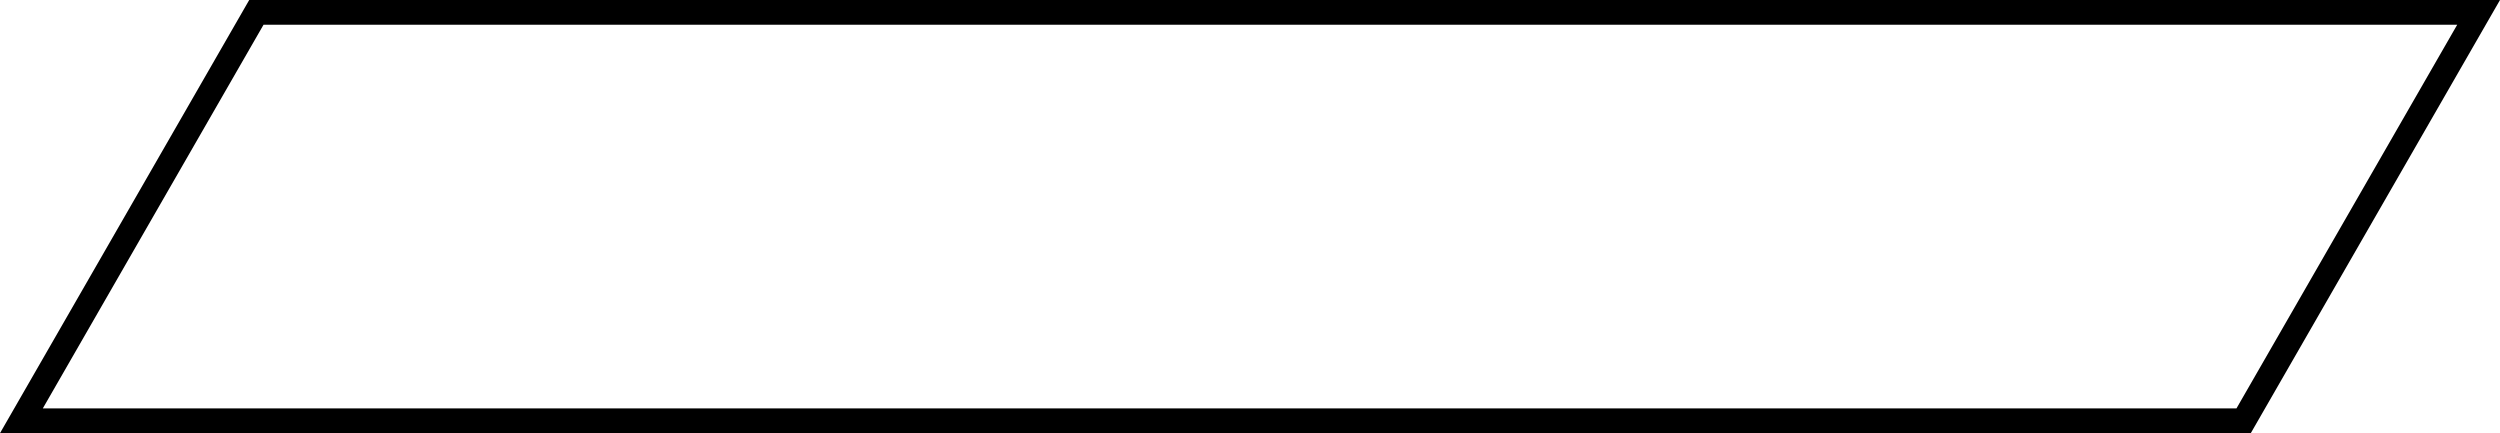 <svg xmlns="http://www.w3.org/2000/svg" width="403.999" height="70.001" viewBox="0 0 403.999 70.001">
  <path id="rectangle-btn" d="M343.687,54,379.358-8H24.861L-10.809,54h354.5M346,58H-17.726L22.548-12H386.274L346,58Z" transform="translate(17.725 12)"/>
</svg>
